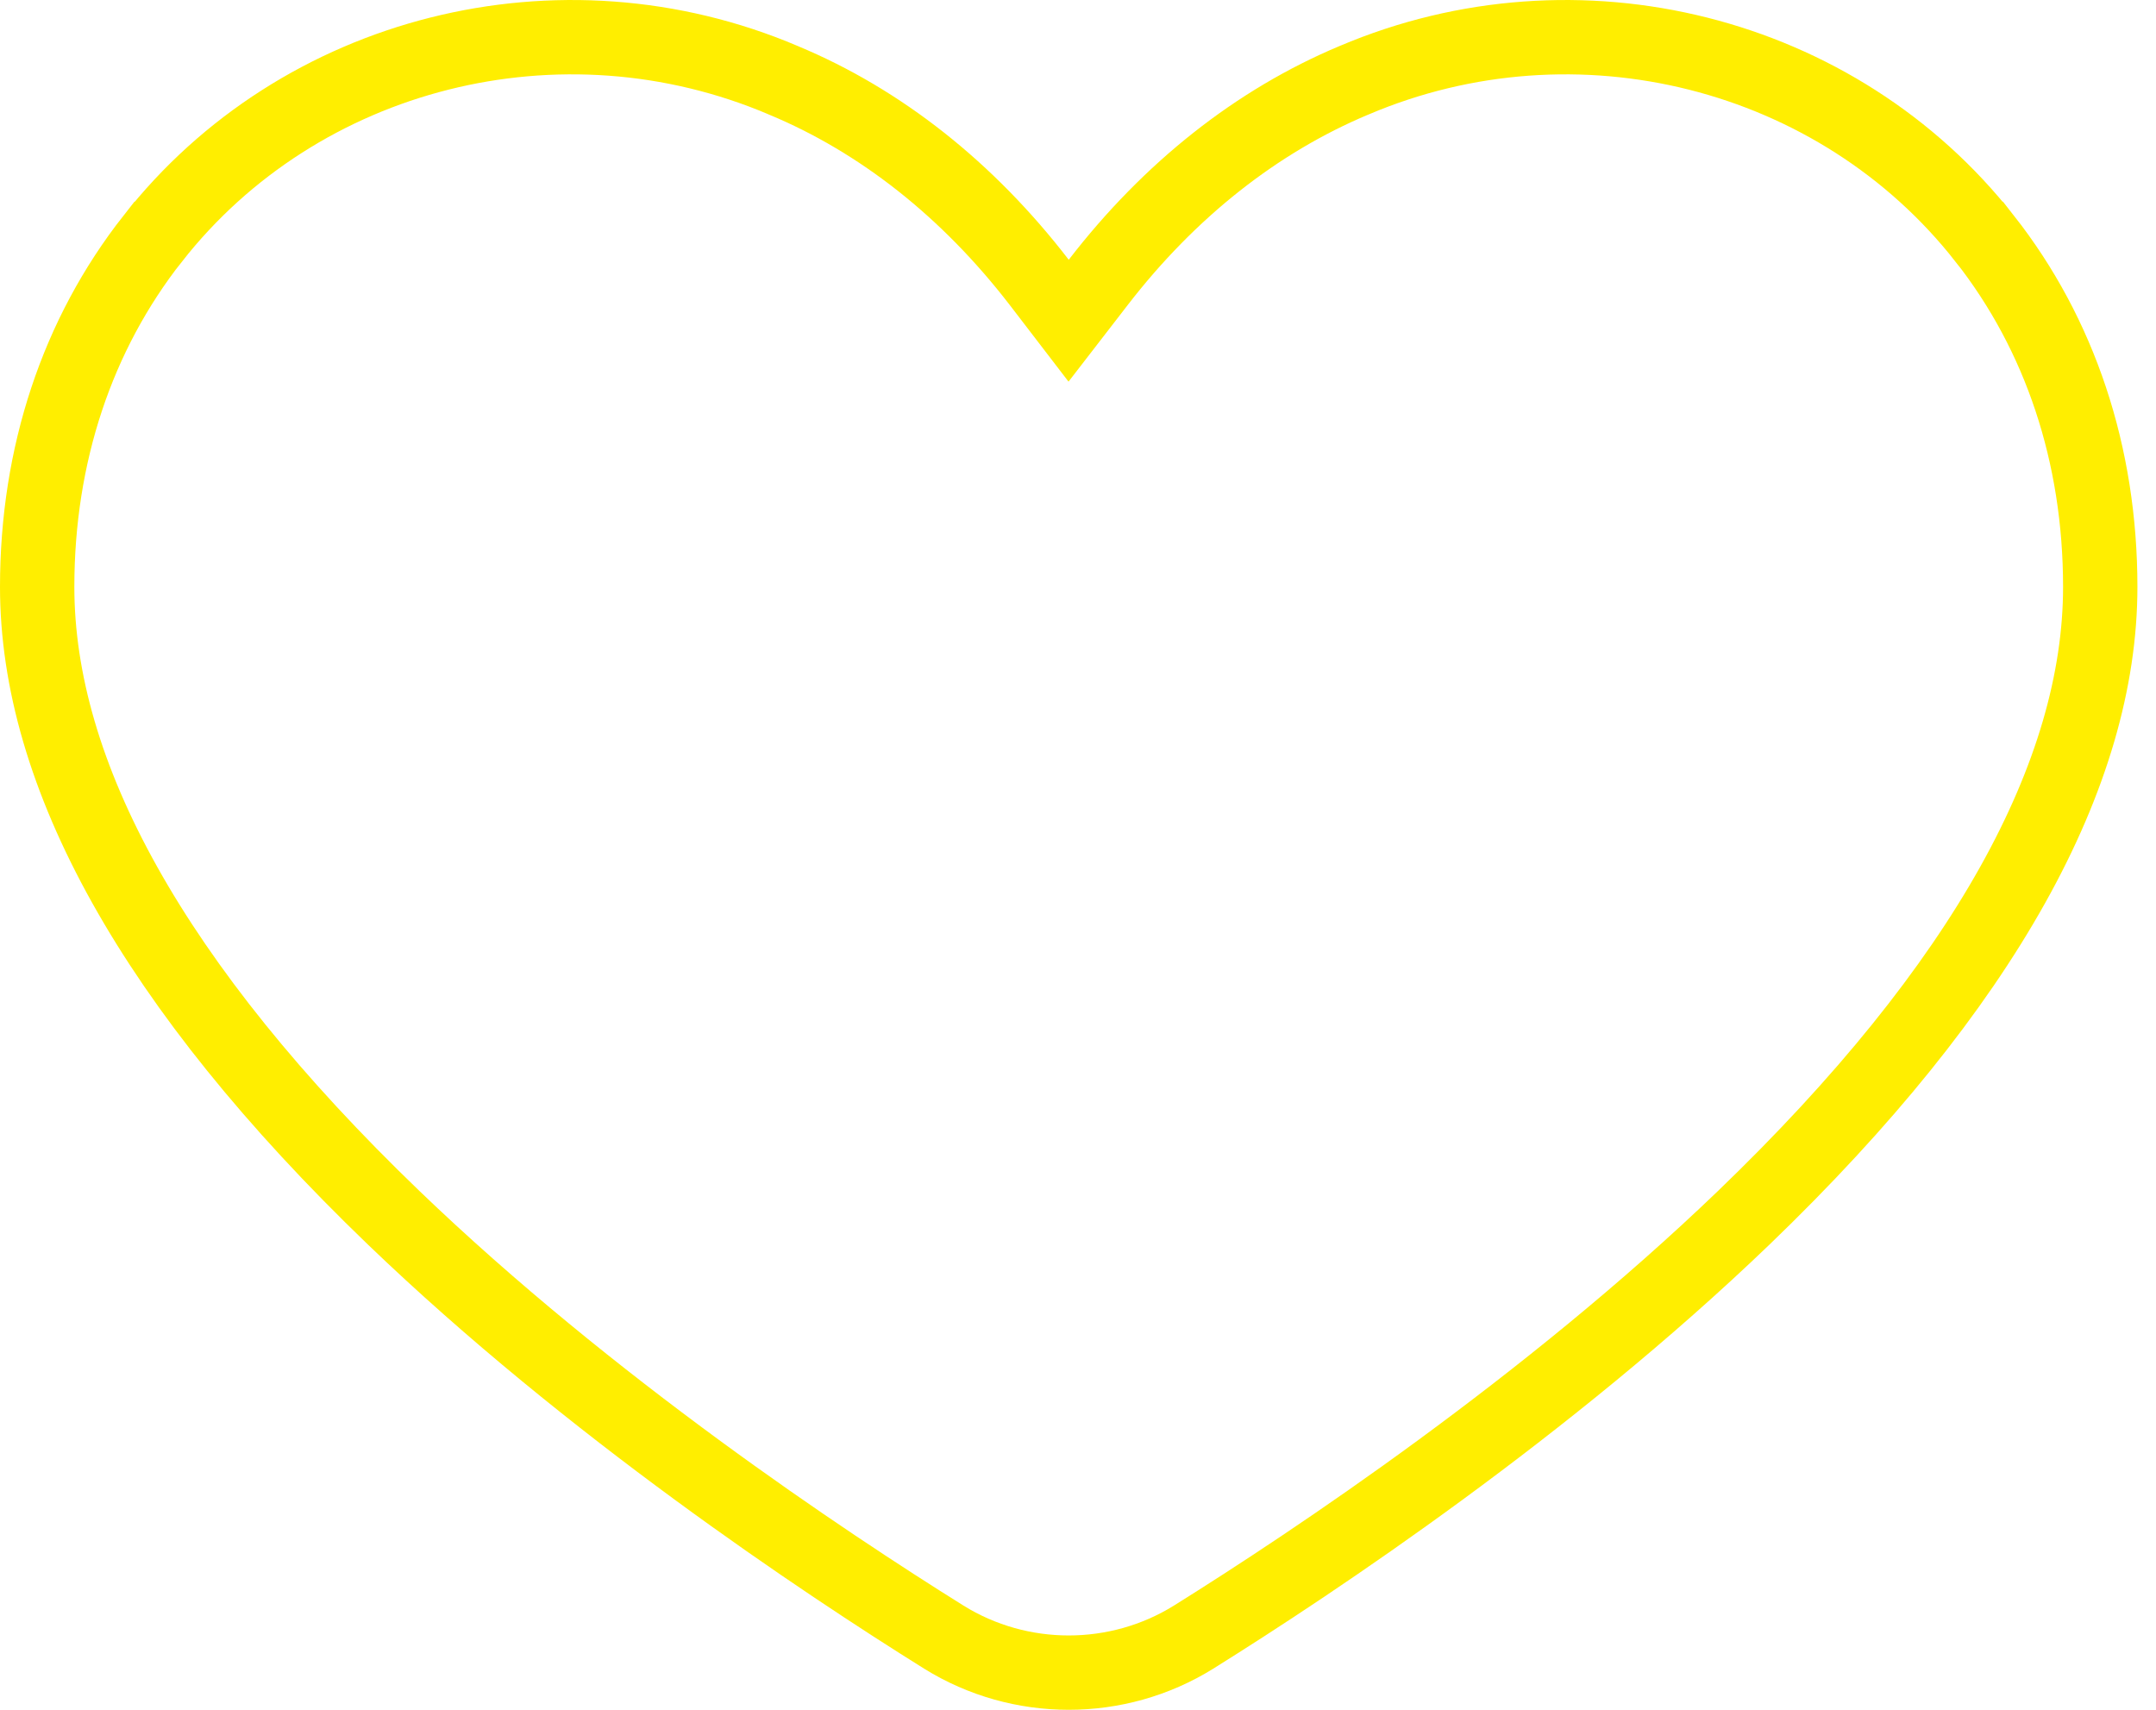 <svg width="29" height="23" viewBox="0 0 29 23" fill="none" xmlns="http://www.w3.org/2000/svg">
<path d="M26.697 3.212L26.698 3.212C27.709 4.499 28.25 6.114 28.25 7.895C28.25 10.403 26.703 13.256 23.455 16.381C20.816 18.918 17.688 21.003 16.054 22.023C15.031 22.659 13.719 22.659 12.696 22.023C11.061 21.003 7.934 18.918 5.295 16.381C2.046 13.255 0.5 10.403 0.5 7.895C0.5 6.114 1.041 4.499 2.052 3.212L2.053 3.212C4.029 0.69 7.535 -0.197 10.535 1.079L10.539 1.081C11.843 1.624 13.018 2.551 13.979 3.799L14.374 4.314L14.771 3.8C15.732 2.554 16.907 1.627 18.212 1.08L18.215 1.079C21.215 -0.197 24.721 0.69 26.697 3.212Z" stroke="#FFEE00"/>
</svg>
